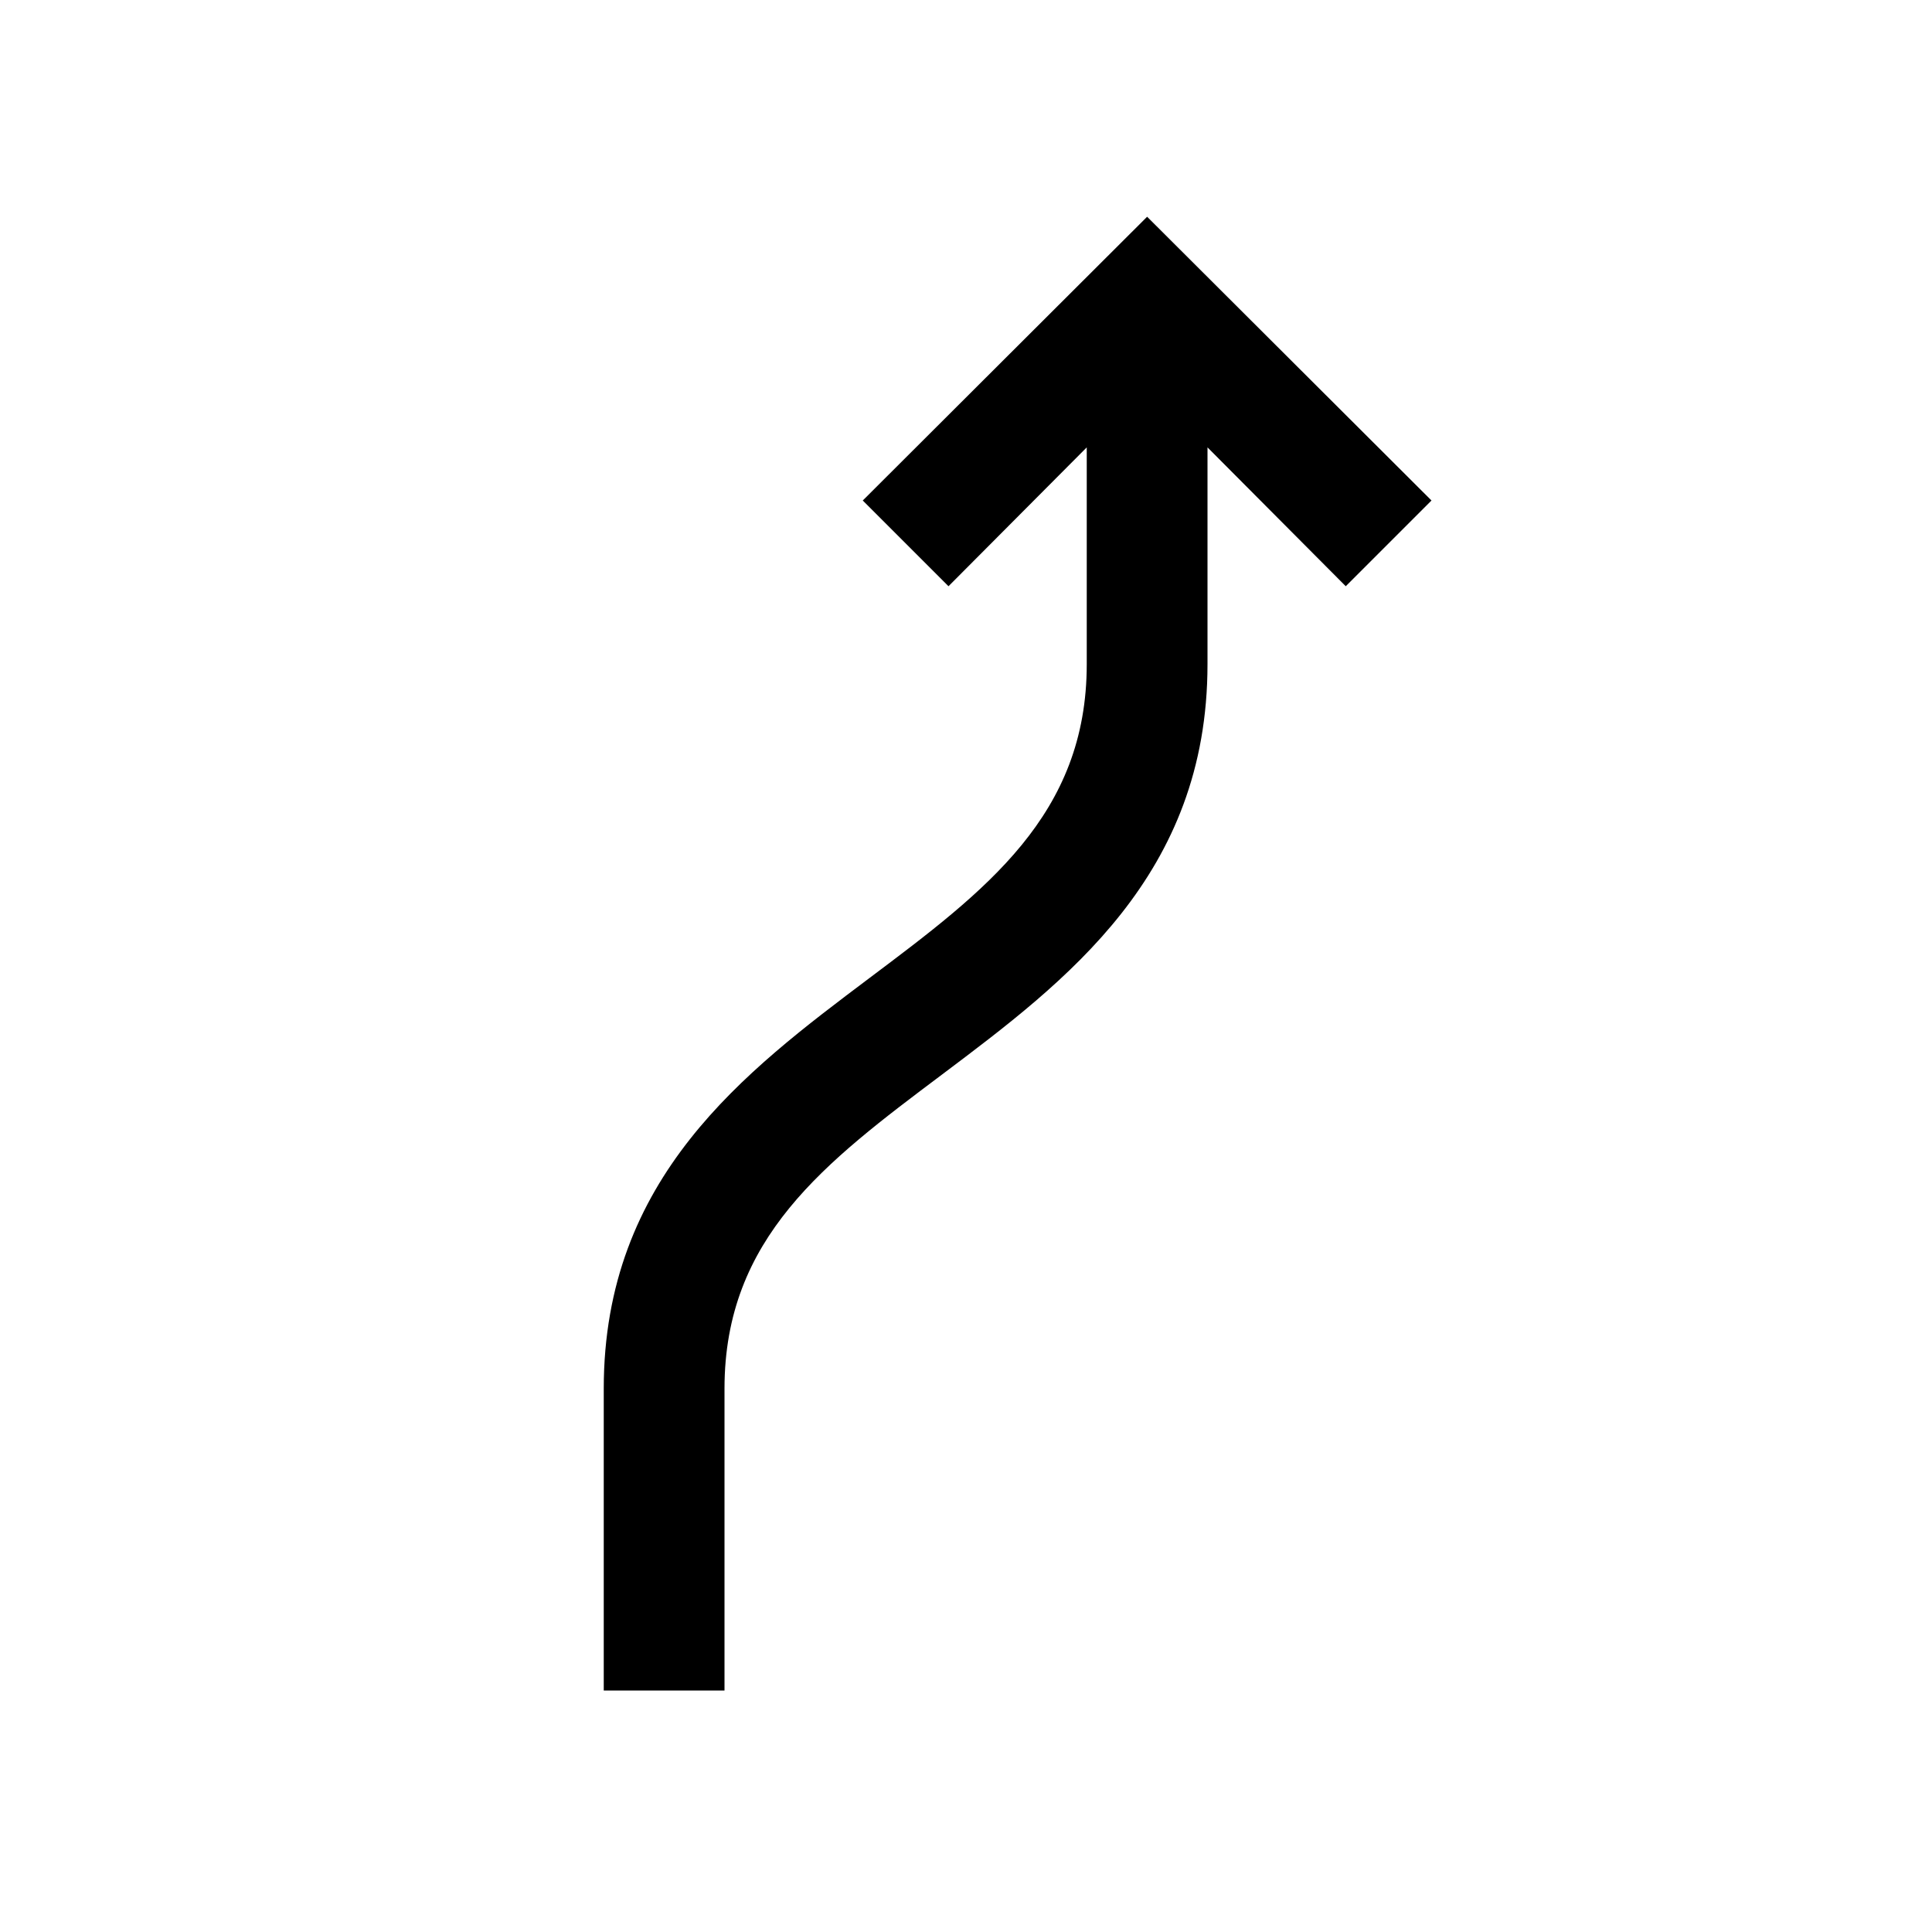 <?xml version="1.0" encoding="utf-8"?>
<!-- Generator: Adobe Illustrator 16.0.0, SVG Export Plug-In . SVG Version: 6.00 Build 0)  -->
<svg xmlns="http://www.w3.org/2000/svg" xmlns:xlink="http://www.w3.org/1999/xlink" version="1.1" id="Outlined_2_" x="0px" y="0px" width="32px" height="32px" viewBox="0 0 32 32" enable-background="new 0 0 32 32" xml:space="preserve">
<path d="M23.71,8.29l-1.42,1.42L20,7.41V11c0,3.5-2.34,5.25-4.4,6.8C13.67,19.25,12,20.5,12,23v5h-2v-5c0-3.5,2.34-5.25,4.4-6.8  c1.93-1.45,3.6-2.7,3.6-5.2V7.41l-2.29,2.3l-1.42-1.42L19,3.59L23.71,8.29z"/>
</svg>
